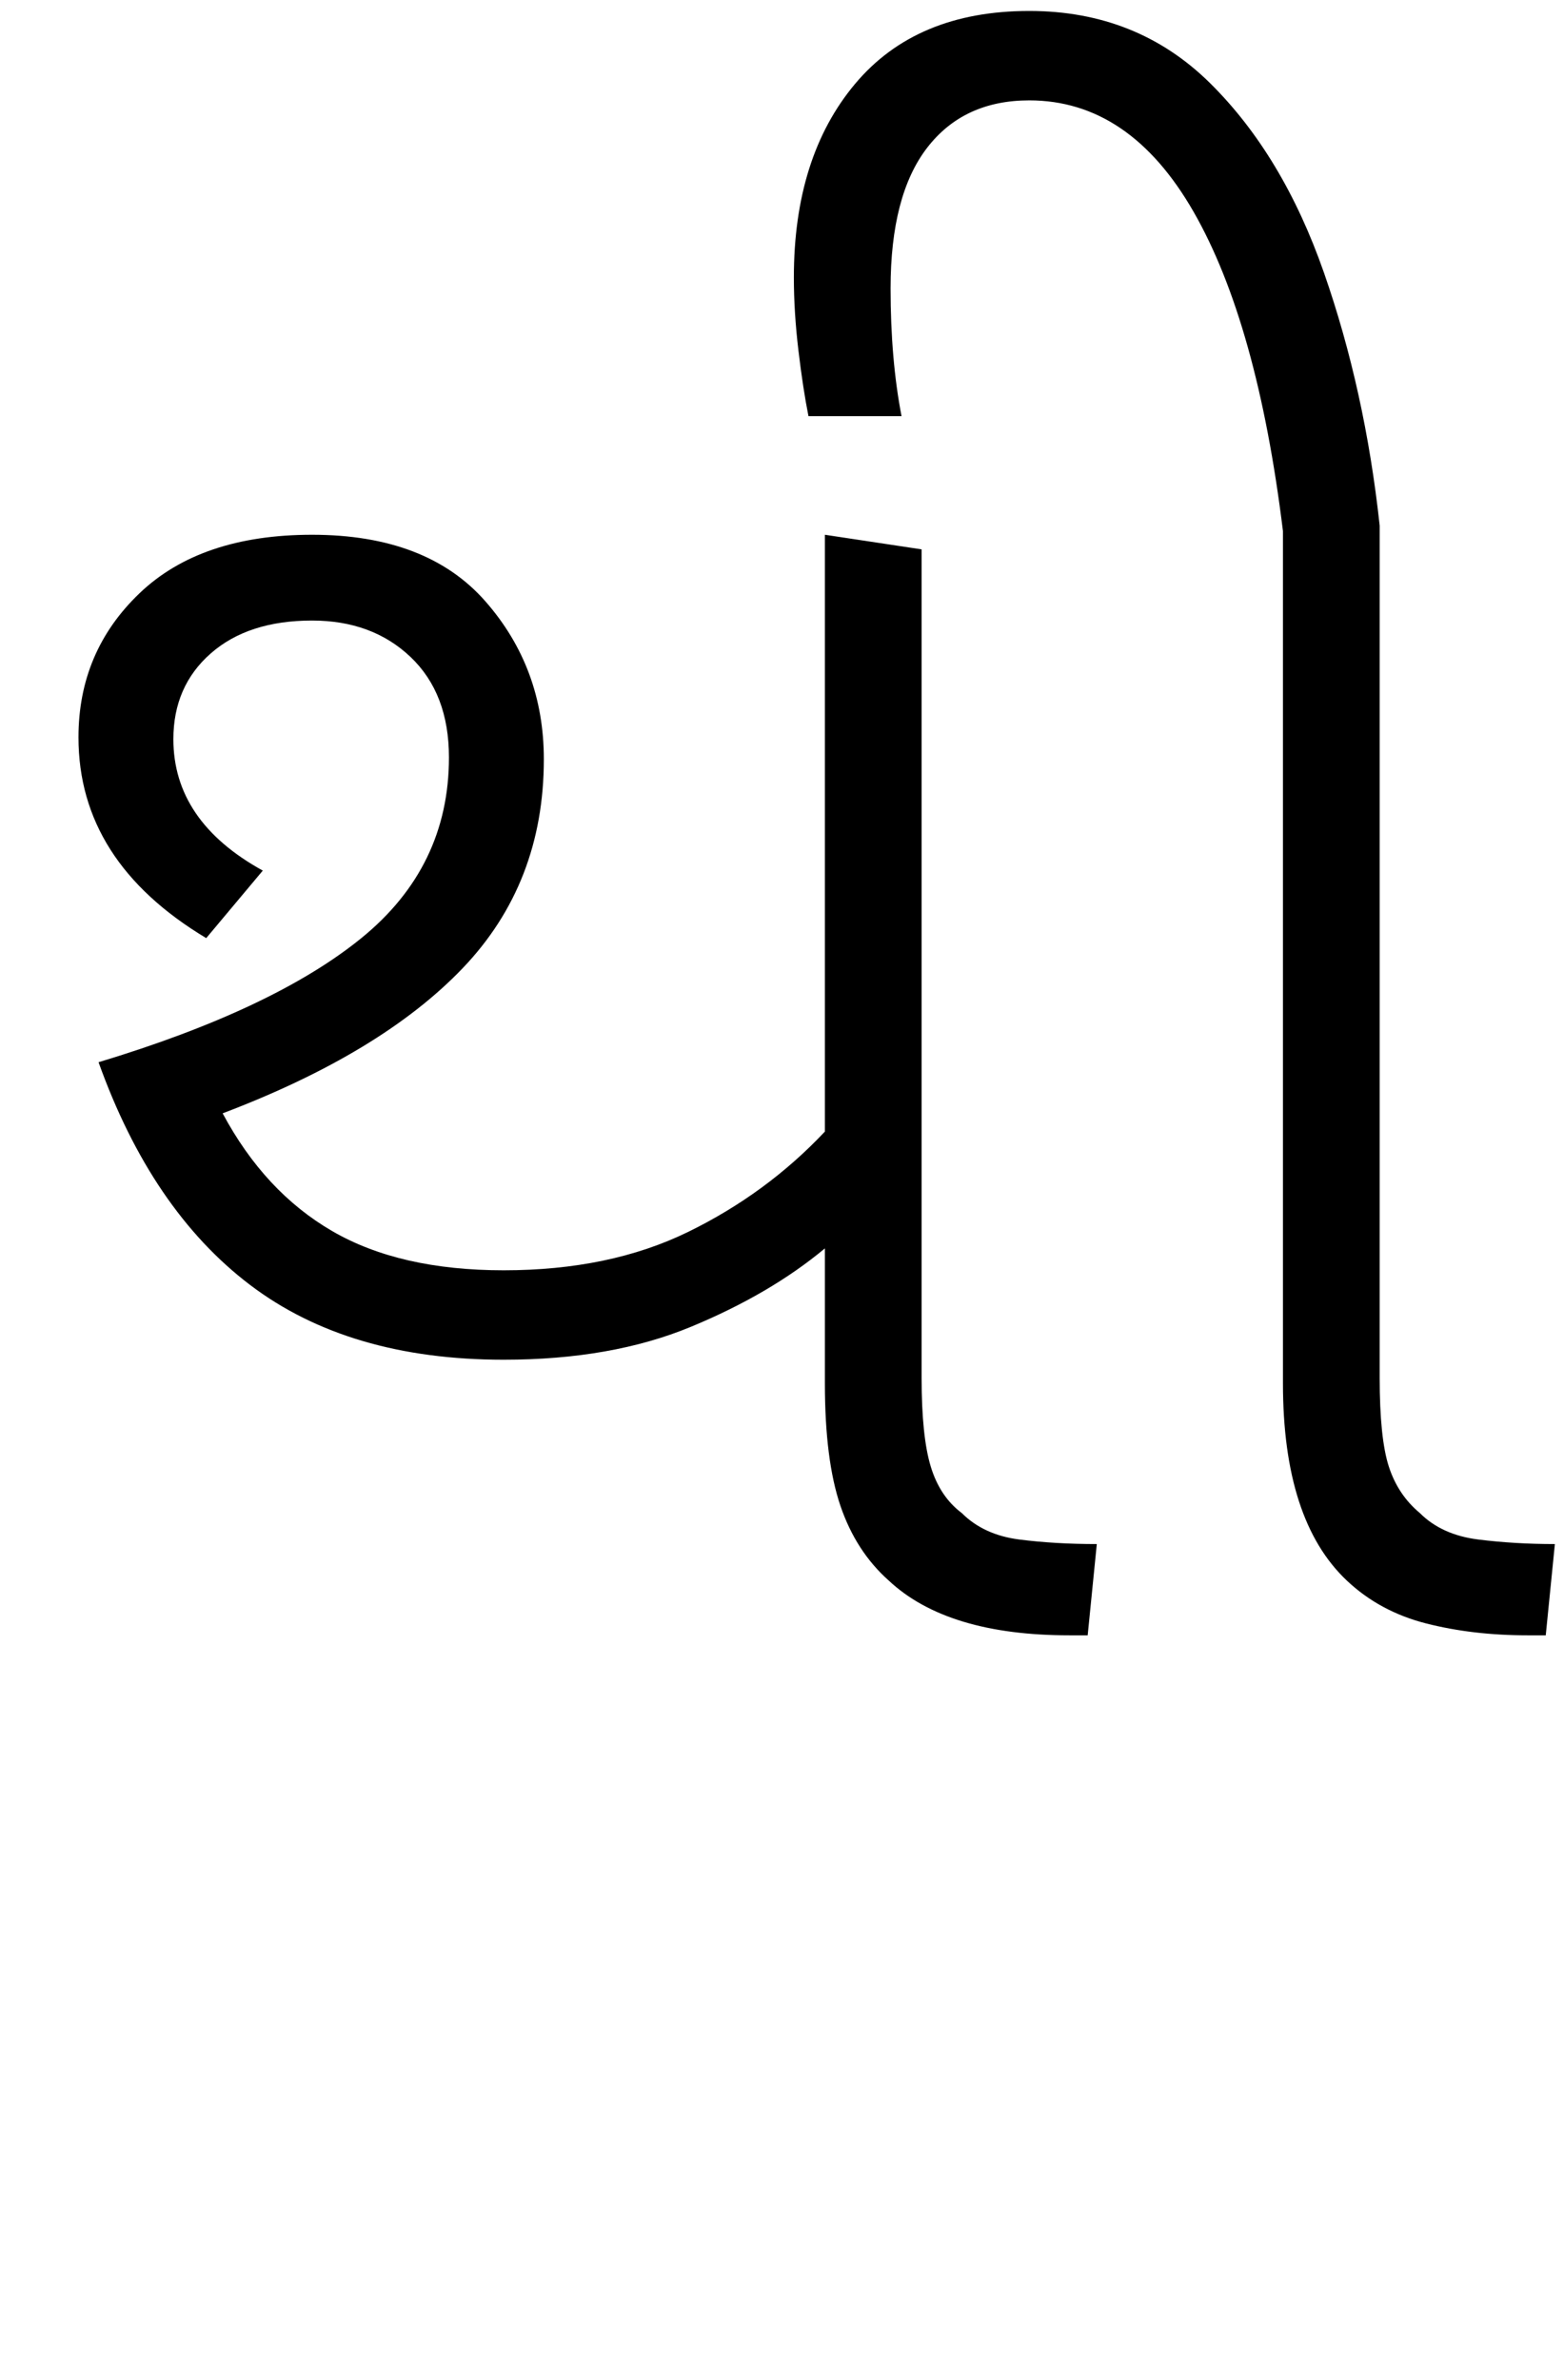 <svg xmlns="http://www.w3.org/2000/svg" xmlns:xlink="http://www.w3.org/1999/xlink" width="85.7" height="130.4"><path d="M27.60 74.50L27.60 74.50Q19.10 74.50 13.70 70.40Q8.30 66.30 5.40 58.20L5.40 58.20Q15 55.30 19.80 51.40Q24.60 47.50 24.60 41.50L24.60 41.50Q24.60 38.00 22.50 36.00Q20.40 34.00 17.10 34.00L17.10 34.00Q13.60 34.00 11.55 35.80Q9.50 37.60 9.50 40.50L9.50 40.50Q9.50 45.00 14.40 47.70L14.40 47.70L11.30 51.40Q4.30 47.20 4.30 40.40L4.30 40.40Q4.30 35.70 7.65 32.50Q11 29.30 17.10 29.30L17.10 29.30Q23.40 29.30 26.60 32.95Q29.80 36.60 29.80 41.60L29.80 41.60Q29.80 48.40 25.35 53.05Q20.90 57.70 12.20 61.00L12.20 61.00Q14.50 65.30 18.20 67.45Q21.90 69.60 27.60 69.60L27.60 69.60Q33.40 69.60 37.70 67.50Q42 65.40 45.20 62.00L45.20 62.00L45.20 29.30L50.50 30.10L50.50 75.50Q50.50 78.70 51 80.35Q51.50 82.00 52.70 82.90L52.70 82.90Q53.90 84.10 55.85 84.35Q57.80 84.60 60.10 84.60L60.10 84.60L59.60 89.60L58.60 89.60Q51.90 89.60 48.70 86.60L48.70 86.60Q46.90 85.00 46.05 82.50Q45.20 80 45.20 75.80L45.20 75.80L45.20 68.40Q42.20 70.90 37.85 72.70Q33.50 74.50 27.60 74.50ZM84.70 89.60L83.70 89.60Q80.70 89.60 78.15 88.95Q75.60 88.30 73.80 86.60L73.80 86.60Q70.30 83.30 70.30 75.80L70.30 75.80L70.30 29.10Q68.90 17.70 65.40 11.60Q61.90 5.50 56.40 5.50L56.40 5.50Q52.80 5.50 50.80 8.10Q48.80 10.70 48.80 15.80L48.80 15.80Q48.80 19.70 49.40 22.80L49.40 22.80L44.30 22.80Q44 21.30 43.75 19.20Q43.50 17.10 43.50 15.20L43.50 15.20Q43.50 8.60 46.85 4.60Q50.20 0.60 56.40 0.60L56.40 0.60Q62.30 0.60 66.30 4.55Q70.30 8.50 72.55 14.95Q74.80 21.40 75.60 28.80L75.60 28.80L75.60 75.50Q75.60 78.80 76.10 80.35Q76.60 81.90 77.80 82.90L77.80 82.90Q79 84.10 81 84.35Q83 84.60 85.20 84.60L85.20 84.60L84.70 89.60Z"/></svg>